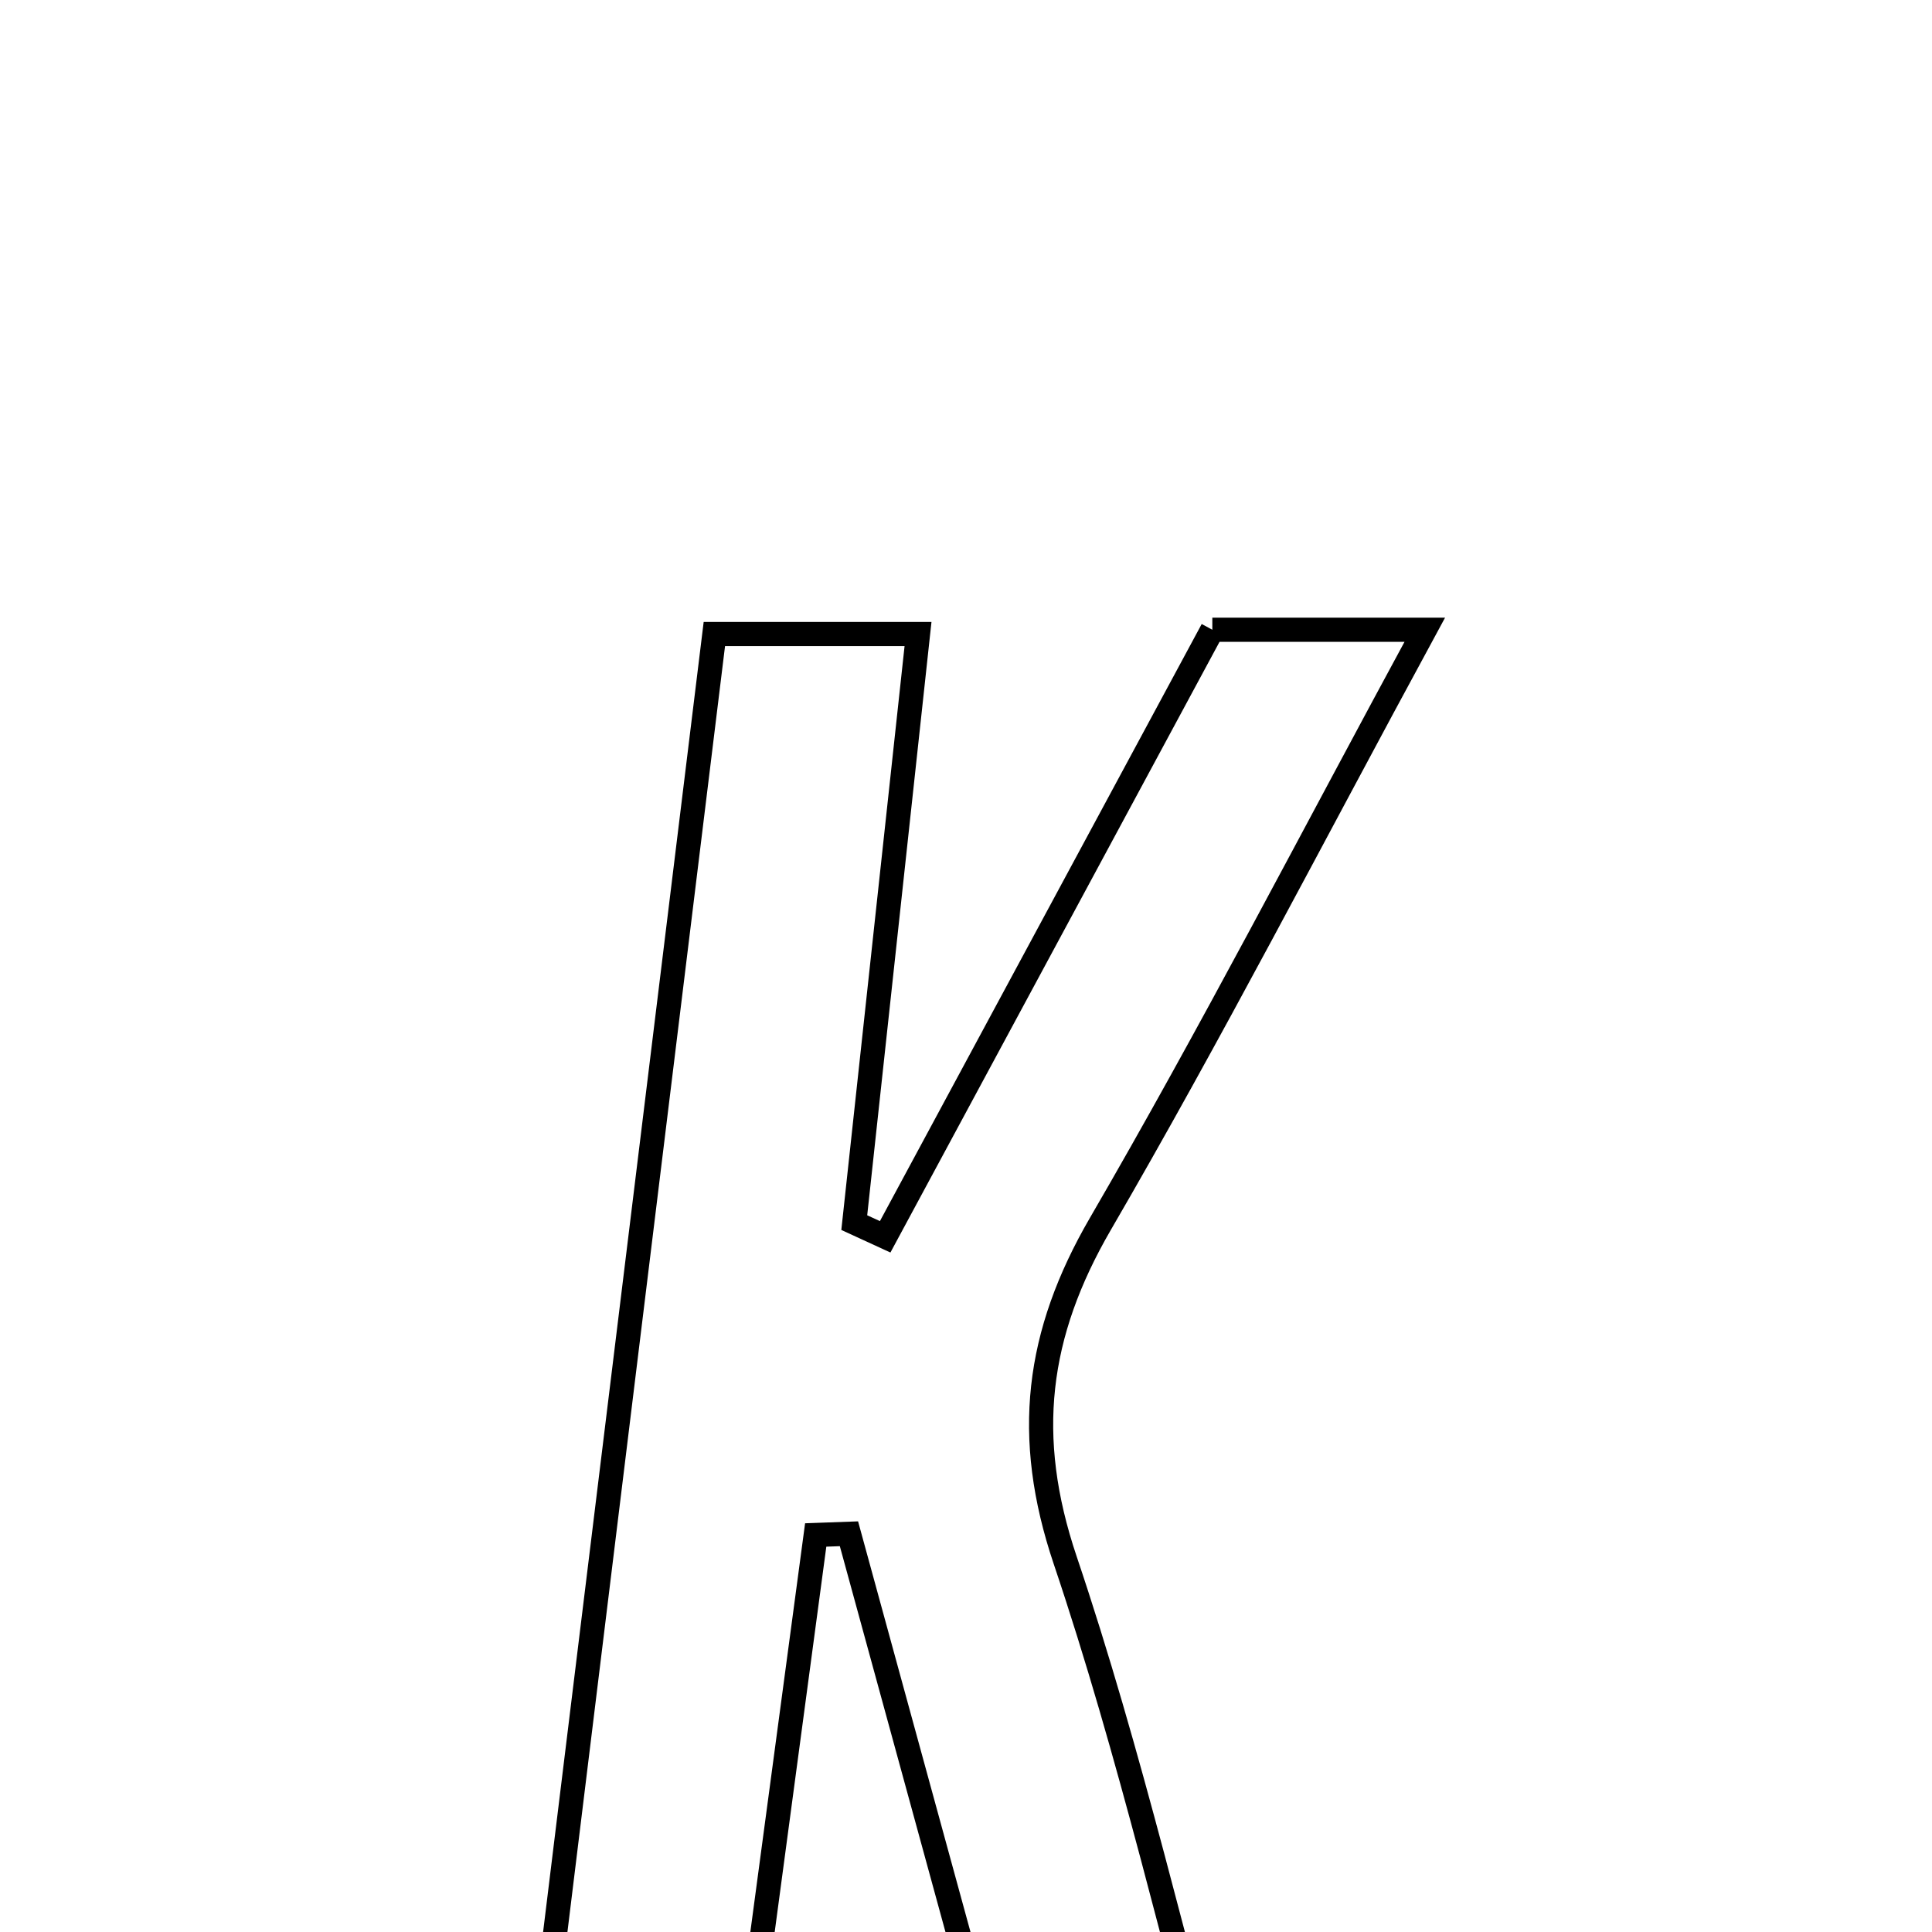 <svg xmlns="http://www.w3.org/2000/svg" viewBox="0.0 0.0 24.0 24.0" height="200px" width="200px"><path fill="none" stroke="black" stroke-width=".3" stroke-opacity="1.0"  filling="0" d="M15.06 7.823 C15.872 7.823 16.632 7.823 17.699 7.823 C16.288 10.424 15.038 12.849 13.669 15.204 C12.875 16.572 12.714 17.844 13.232 19.381 C14.041 21.781 14.609 24.263 15.347 26.957 C14.386 26.957 13.597 26.957 12.71 26.957 C11.977 24.281 11.262 21.667 10.546 19.053 C10.408 19.058 10.27 19.063 10.133 19.068 C9.783 21.677 9.433 24.286 9.067 27.024 C8.228 27.024 7.504 27.024 6.527 27.024 C7.318 20.574 8.088 14.294 8.874 7.876 C9.729 7.876 10.453 7.876 11.404 7.876 C11.131 10.399 10.872 12.794 10.612 15.188 C10.74 15.247 10.868 15.305 10.996 15.364 C12.342 12.867 13.687 10.37 15.06 7.823"></path></svg>